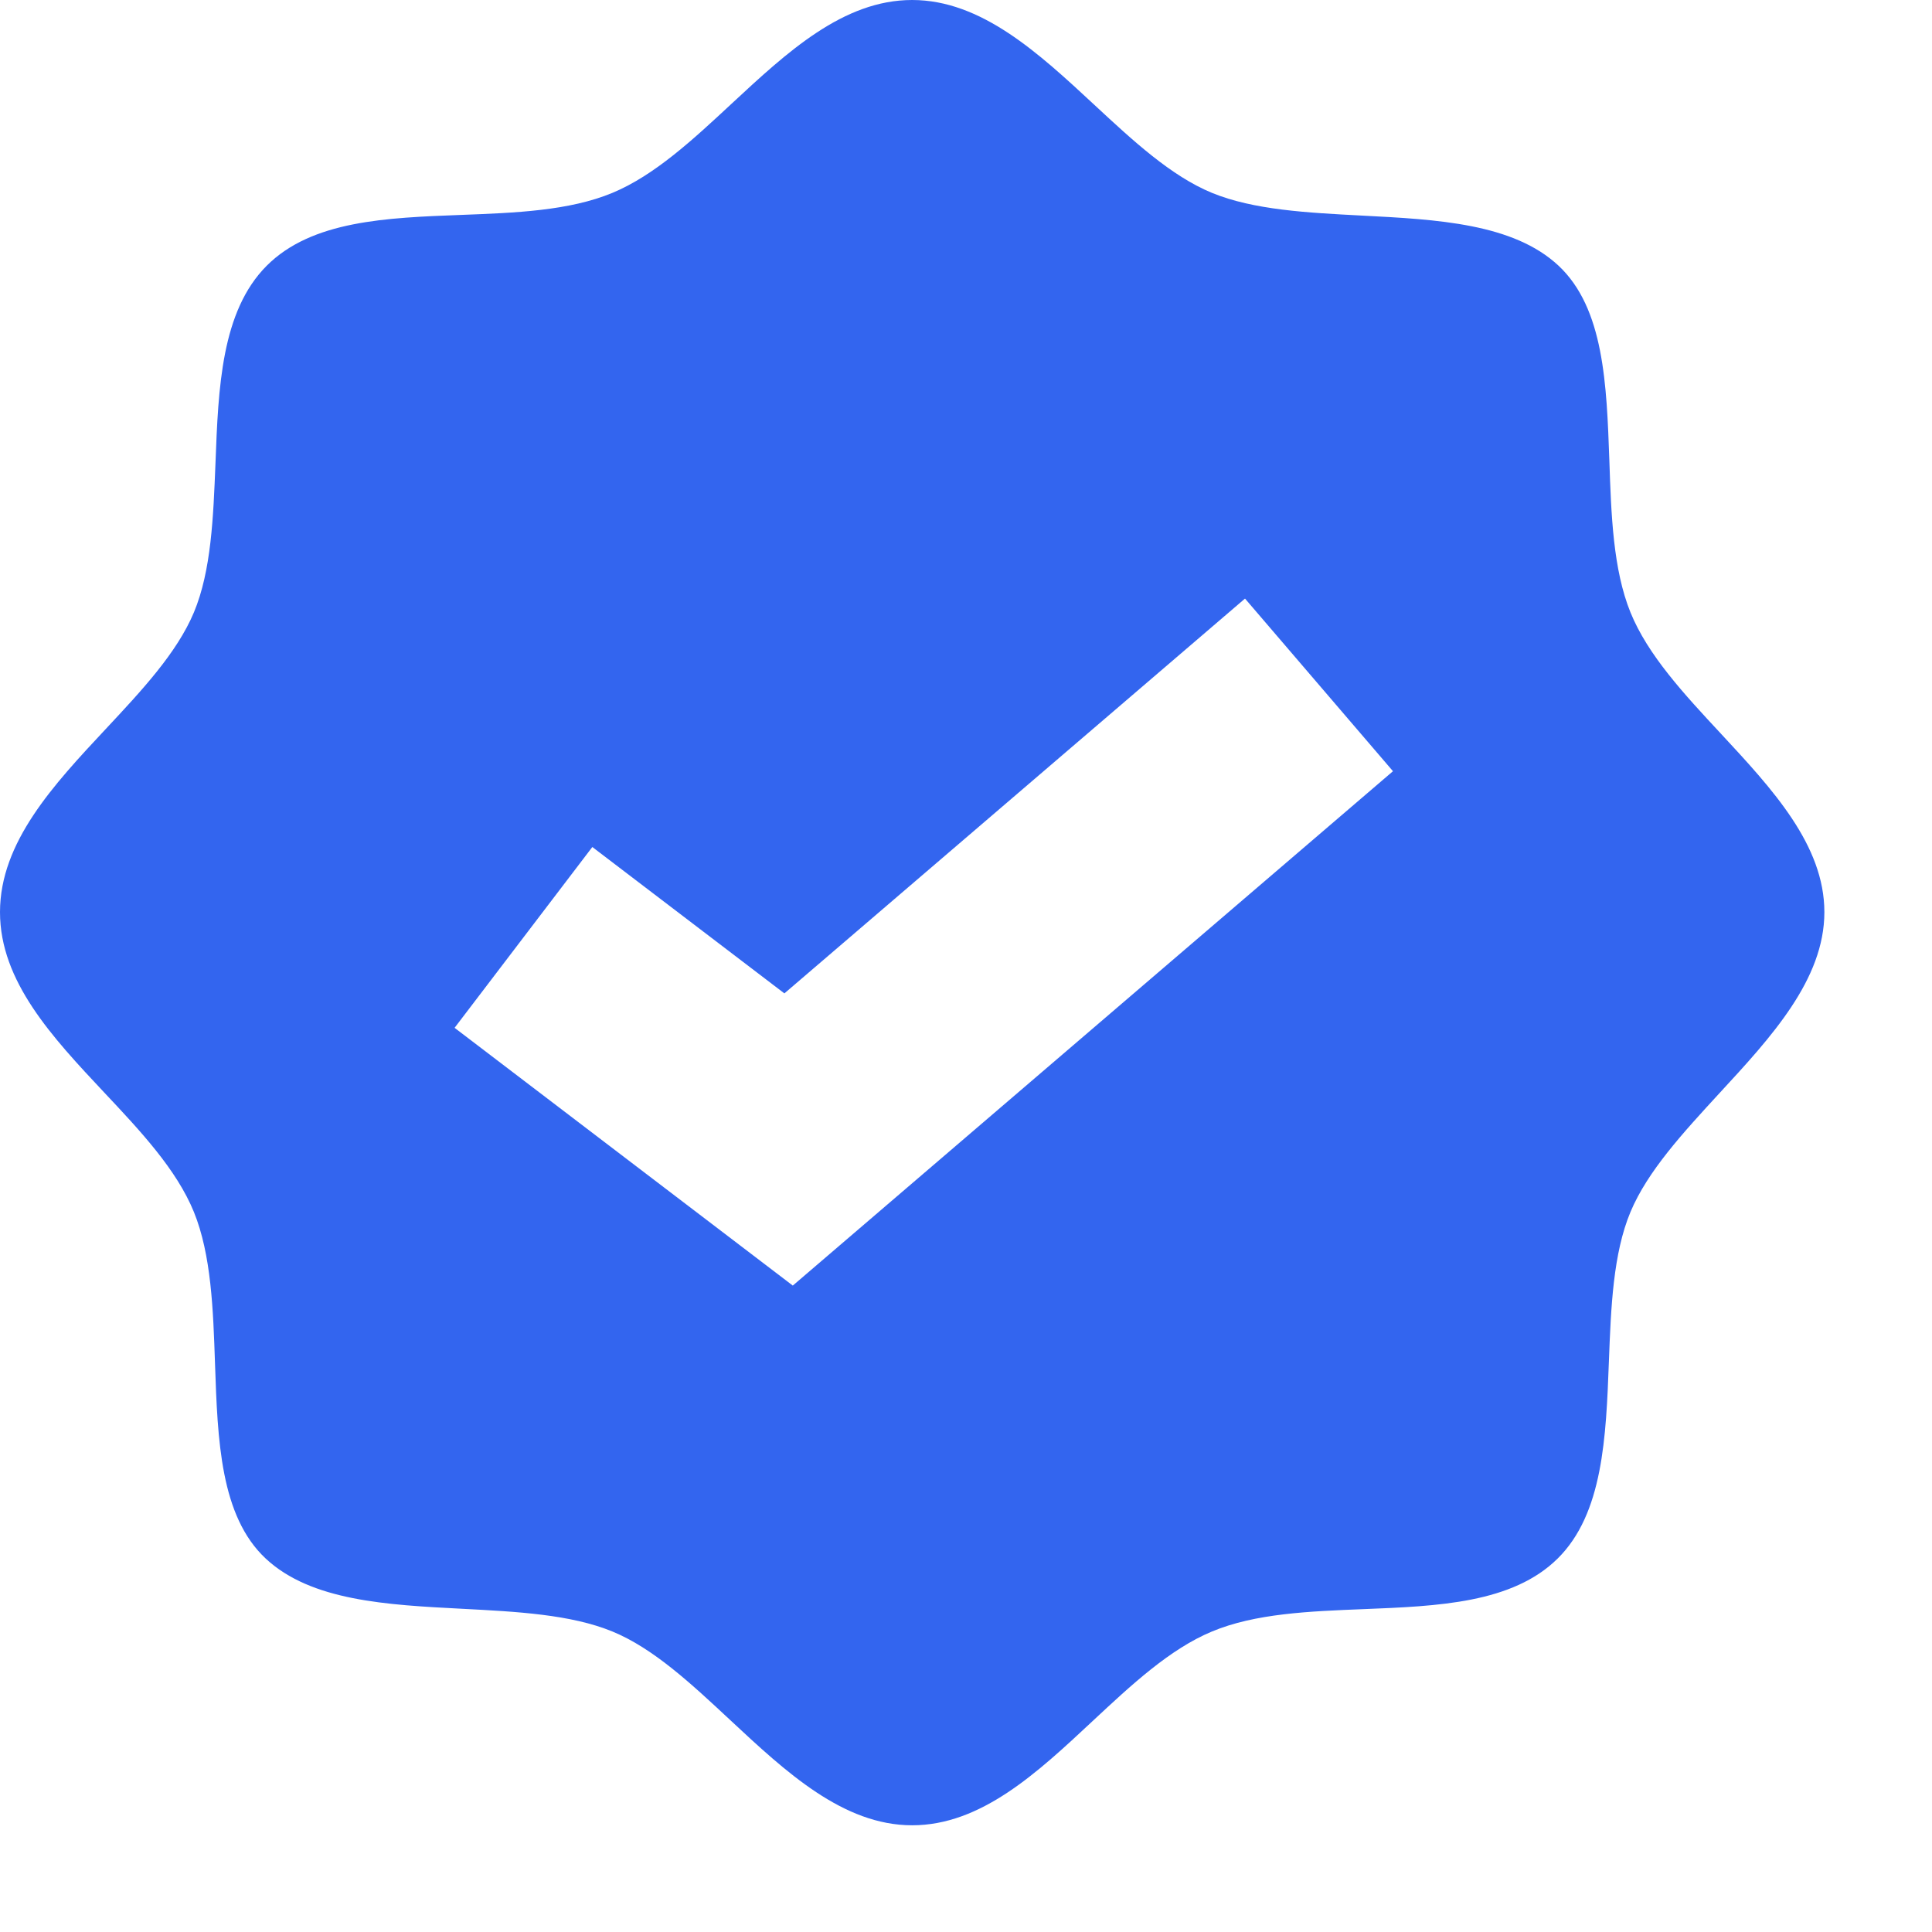 <svg width="17" height="17" viewBox="0 0 17 17" fill="none" xmlns="http://www.w3.org/2000/svg">
<path fill-rule="evenodd" clip-rule="evenodd" d="M15.127 9.622C15.586 9.125 16.053 8.619 16.053 8.026C16.053 7.435 15.595 6.943 15.142 6.455C14.82 6.109 14.5 5.765 14.347 5.389C14.194 5.012 14.177 4.531 14.161 4.052C14.137 3.381 14.114 2.713 13.714 2.338C13.316 1.966 12.647 1.931 11.984 1.897C11.507 1.872 11.032 1.848 10.664 1.697C10.305 1.549 9.97 1.239 9.631 0.924C9.139 0.467 8.635 0 8.026 0C7.42 0 6.927 0.458 6.438 0.912C6.098 1.228 5.761 1.542 5.389 1.697C5.009 1.855 4.534 1.873 4.059 1.891C3.402 1.916 2.745 1.94 2.347 2.338C1.947 2.739 1.921 3.411 1.896 4.077C1.877 4.552 1.859 5.023 1.706 5.389C1.556 5.746 1.246 6.077 0.932 6.413C0.472 6.905 0 7.41 0 8.026C0 8.636 0.461 9.127 0.916 9.612C1.236 9.952 1.553 10.29 1.706 10.664C1.859 11.041 1.876 11.522 1.892 12.001C1.915 12.672 1.938 13.34 2.338 13.714C2.737 14.087 3.406 14.122 4.068 14.156C4.546 14.181 5.021 14.205 5.389 14.356C5.749 14.504 6.083 14.816 6.423 15.133C6.915 15.592 7.419 16.061 8.026 16.061C8.632 16.061 9.125 15.601 9.613 15.145C9.954 14.827 10.292 14.511 10.664 14.356C11.044 14.197 11.521 14.178 11.998 14.159C12.654 14.133 13.308 14.107 13.706 13.714C14.106 13.319 14.132 12.645 14.157 11.978C14.175 11.502 14.194 11.03 14.347 10.664C14.498 10.304 14.811 9.966 15.127 9.622ZM6.976 11.312L12.257 6.786L10.955 5.267L6.902 8.741L5.212 7.453L4 9.044L6.976 11.312Z" fill="#3365EF"/>
</svg>
